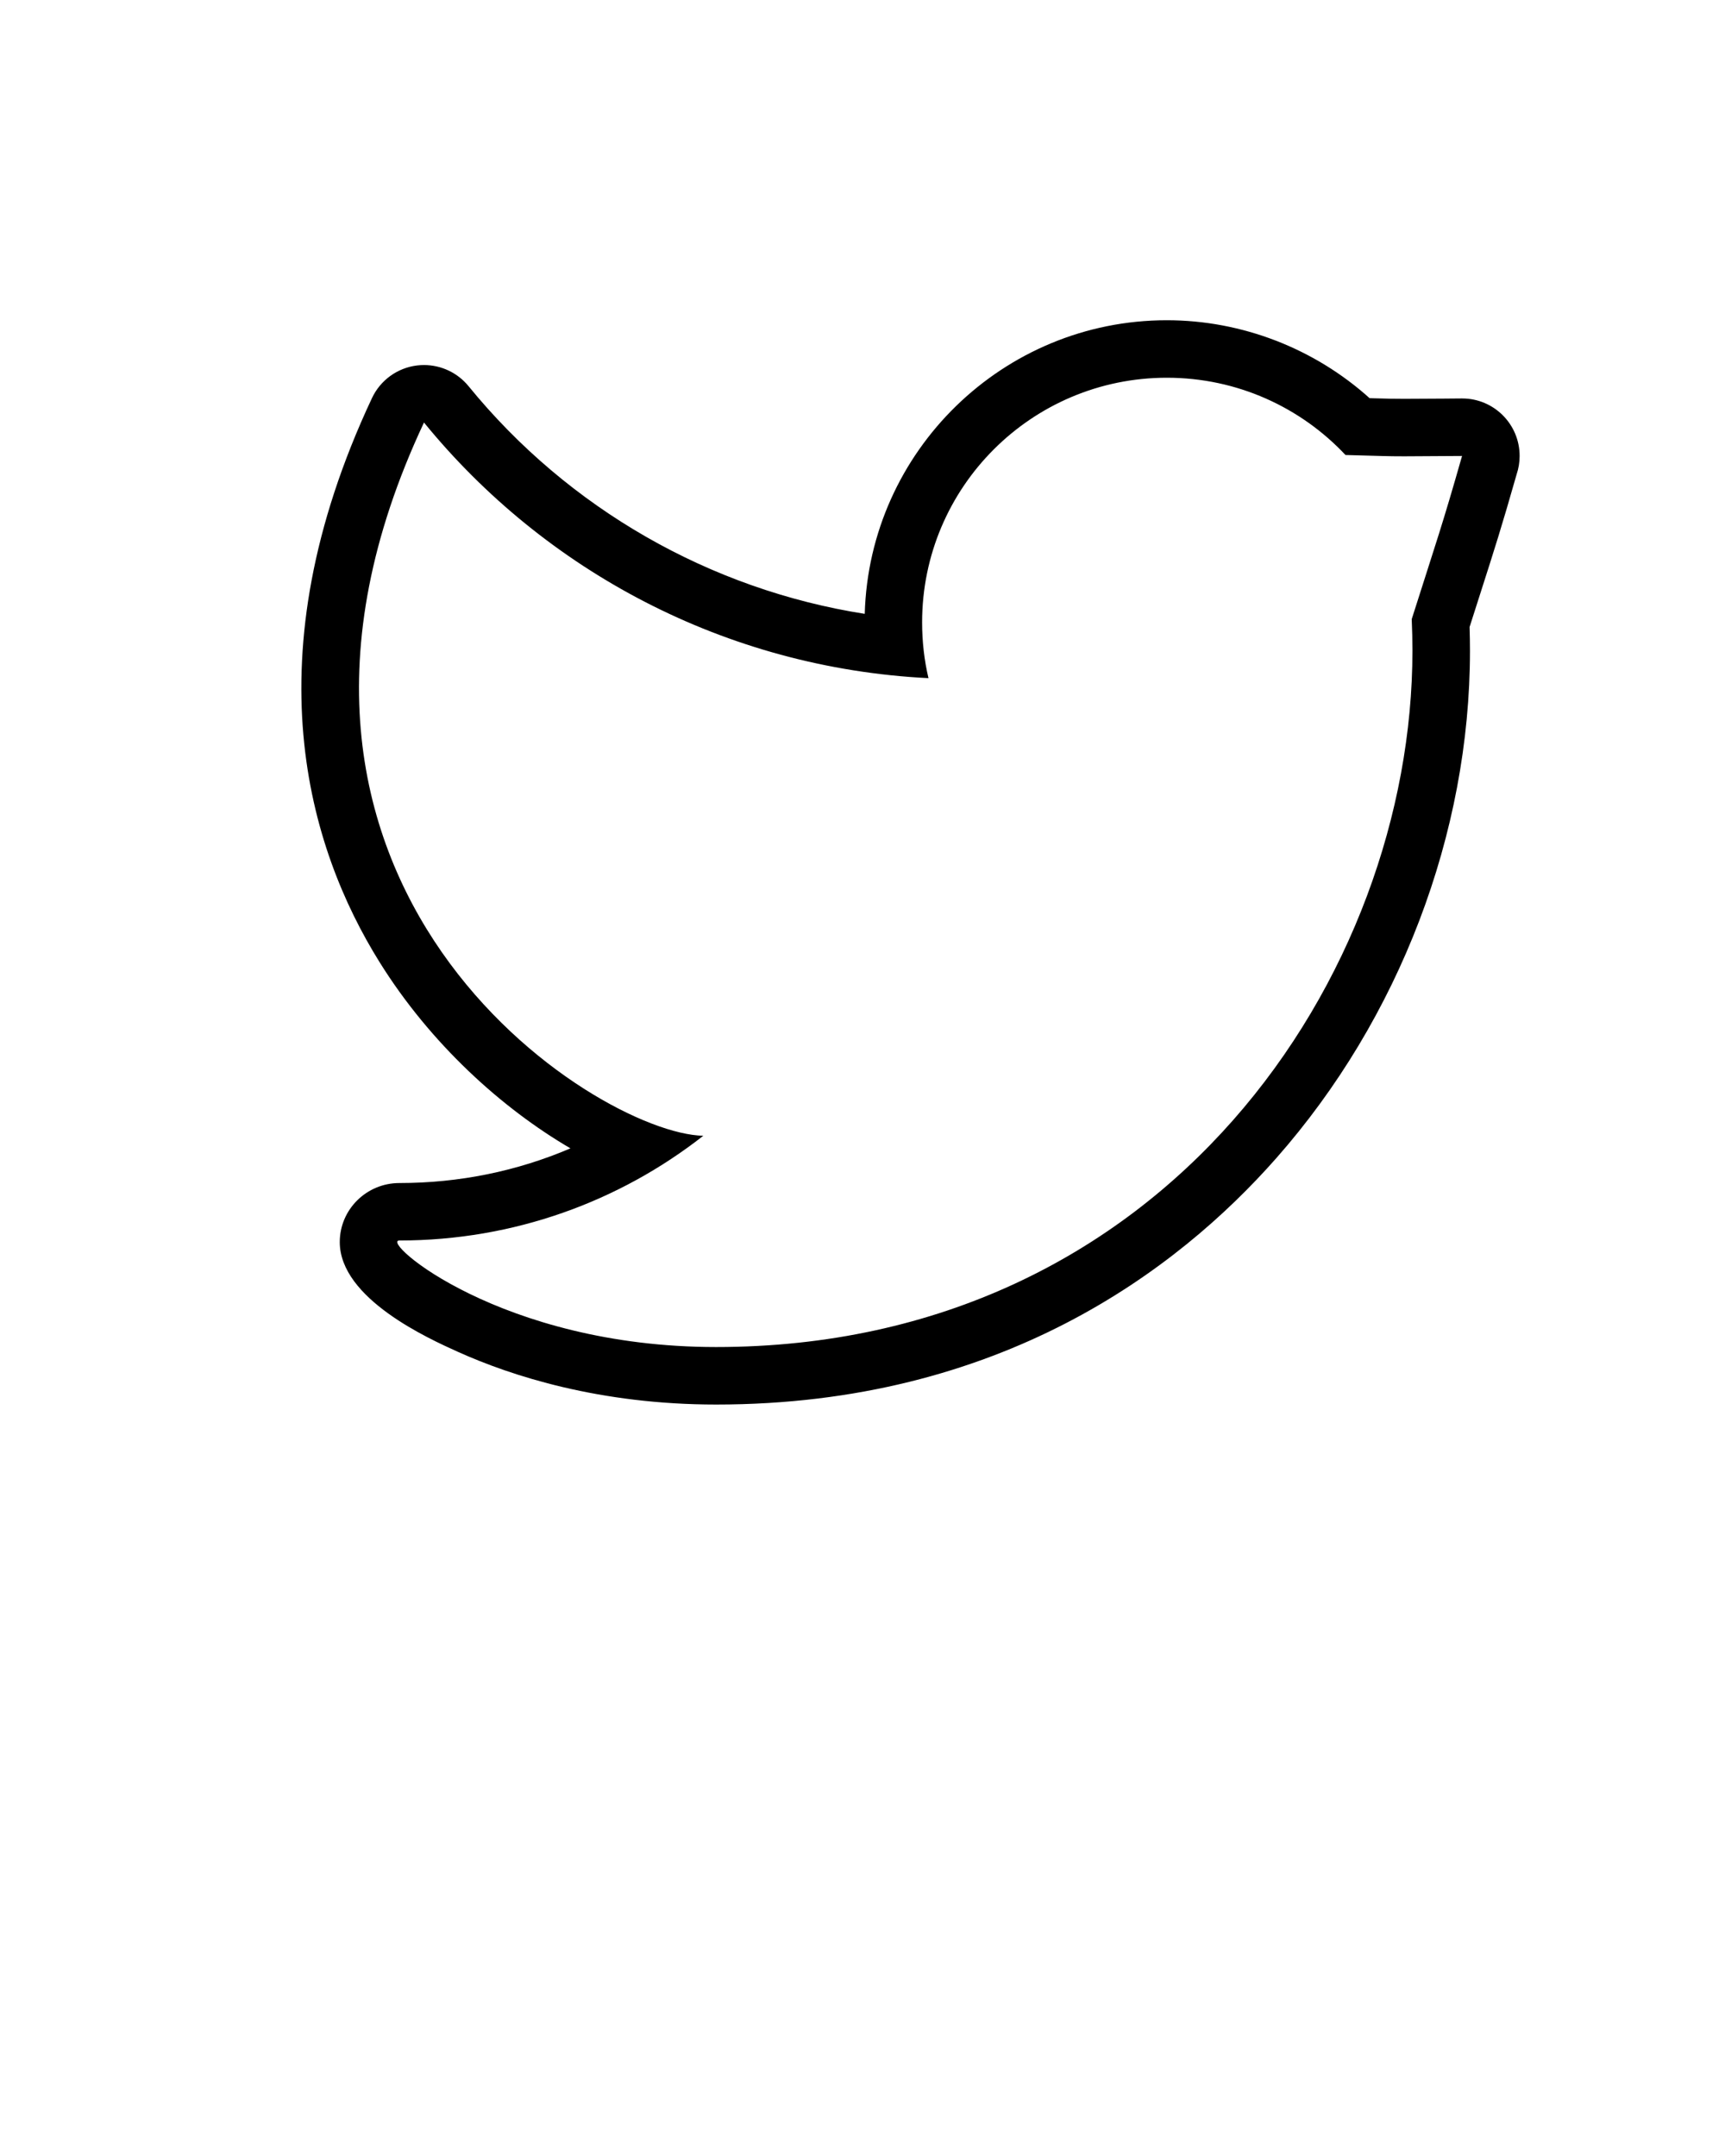 <svg xmlns="http://www.w3.org/2000/svg" xmlns:xlink="http://www.w3.org/1999/xlink" version="1.1" x="0px" y="0px" viewBox="0 0 90 112.5" enable-background="new 0 0 90 90" xml:space="preserve"><g><path d="M60.879,19.71c3.676,0,6.99,1.549,9.321,4.032c1.932,0.05,2.136,0.068,3.07,0.068c0.562,0,1.388-0.007,3.011-0.018   c-1.03,3.618-1.305,4.361-2.626,8.515c0.024,0.548,0.037,1.097,0.037,1.652c0,16.872-12.844,36.329-36.33,36.329   c-11.246,0-17.558-5.559-16.528-5.559c5.982,0,11.49-2.039,15.86-5.465c-5.588-0.104-25.929-13.025-14.573-37.217   c6.299,7.724,15.708,12.807,26.321,13.339c-0.22-0.934-0.332-1.907-0.332-2.91C48.11,25.426,53.827,19.71,60.879,19.71    M76.281,23.793h0.005 M60.879,16.71c-8.546,0-15.525,6.833-15.762,15.321c-8.059-1.267-15.454-5.482-20.67-11.879   c-0.573-0.703-1.43-1.104-2.324-1.104c-0.122,0-0.245,0.007-0.367,0.022c-1.024,0.126-1.911,0.769-2.349,1.703   c-6.369,13.567-3.303,23.489,0.391,29.423c2.667,4.286,6.408,7.649,9.964,9.725c-2.789,1.193-5.803,1.81-8.926,1.81   c-1.714,0-3.109,1.382-3.109,3.08c0,2.953,4.644,5.043,6.169,5.73c2.785,1.254,7.382,2.748,13.468,2.748   c14.788,0,24.054-6.99,29.223-12.854c6.424-7.287,10.107-16.937,10.107-26.475c0-0.41-0.007-0.825-0.02-1.242   c0.22-0.688,0.408-1.276,0.576-1.801c0.743-2.32,1.089-3.397,1.881-6.175c0.1-0.298,0.154-0.618,0.154-0.95   c0-1.657-1.341-3-2.997-3c-0.002,0-0.004,0-0.006,0c-0.007,0-0.014,0-0.02,0L75.295,20.8c-1,0.007-1.592,0.011-2.024,0.011   c-0.602,0-0.884-0.008-1.576-0.028l-0.239-0.007C68.572,18.179,64.786,16.71,60.879,16.71L60.879,16.71z"/></g></svg>